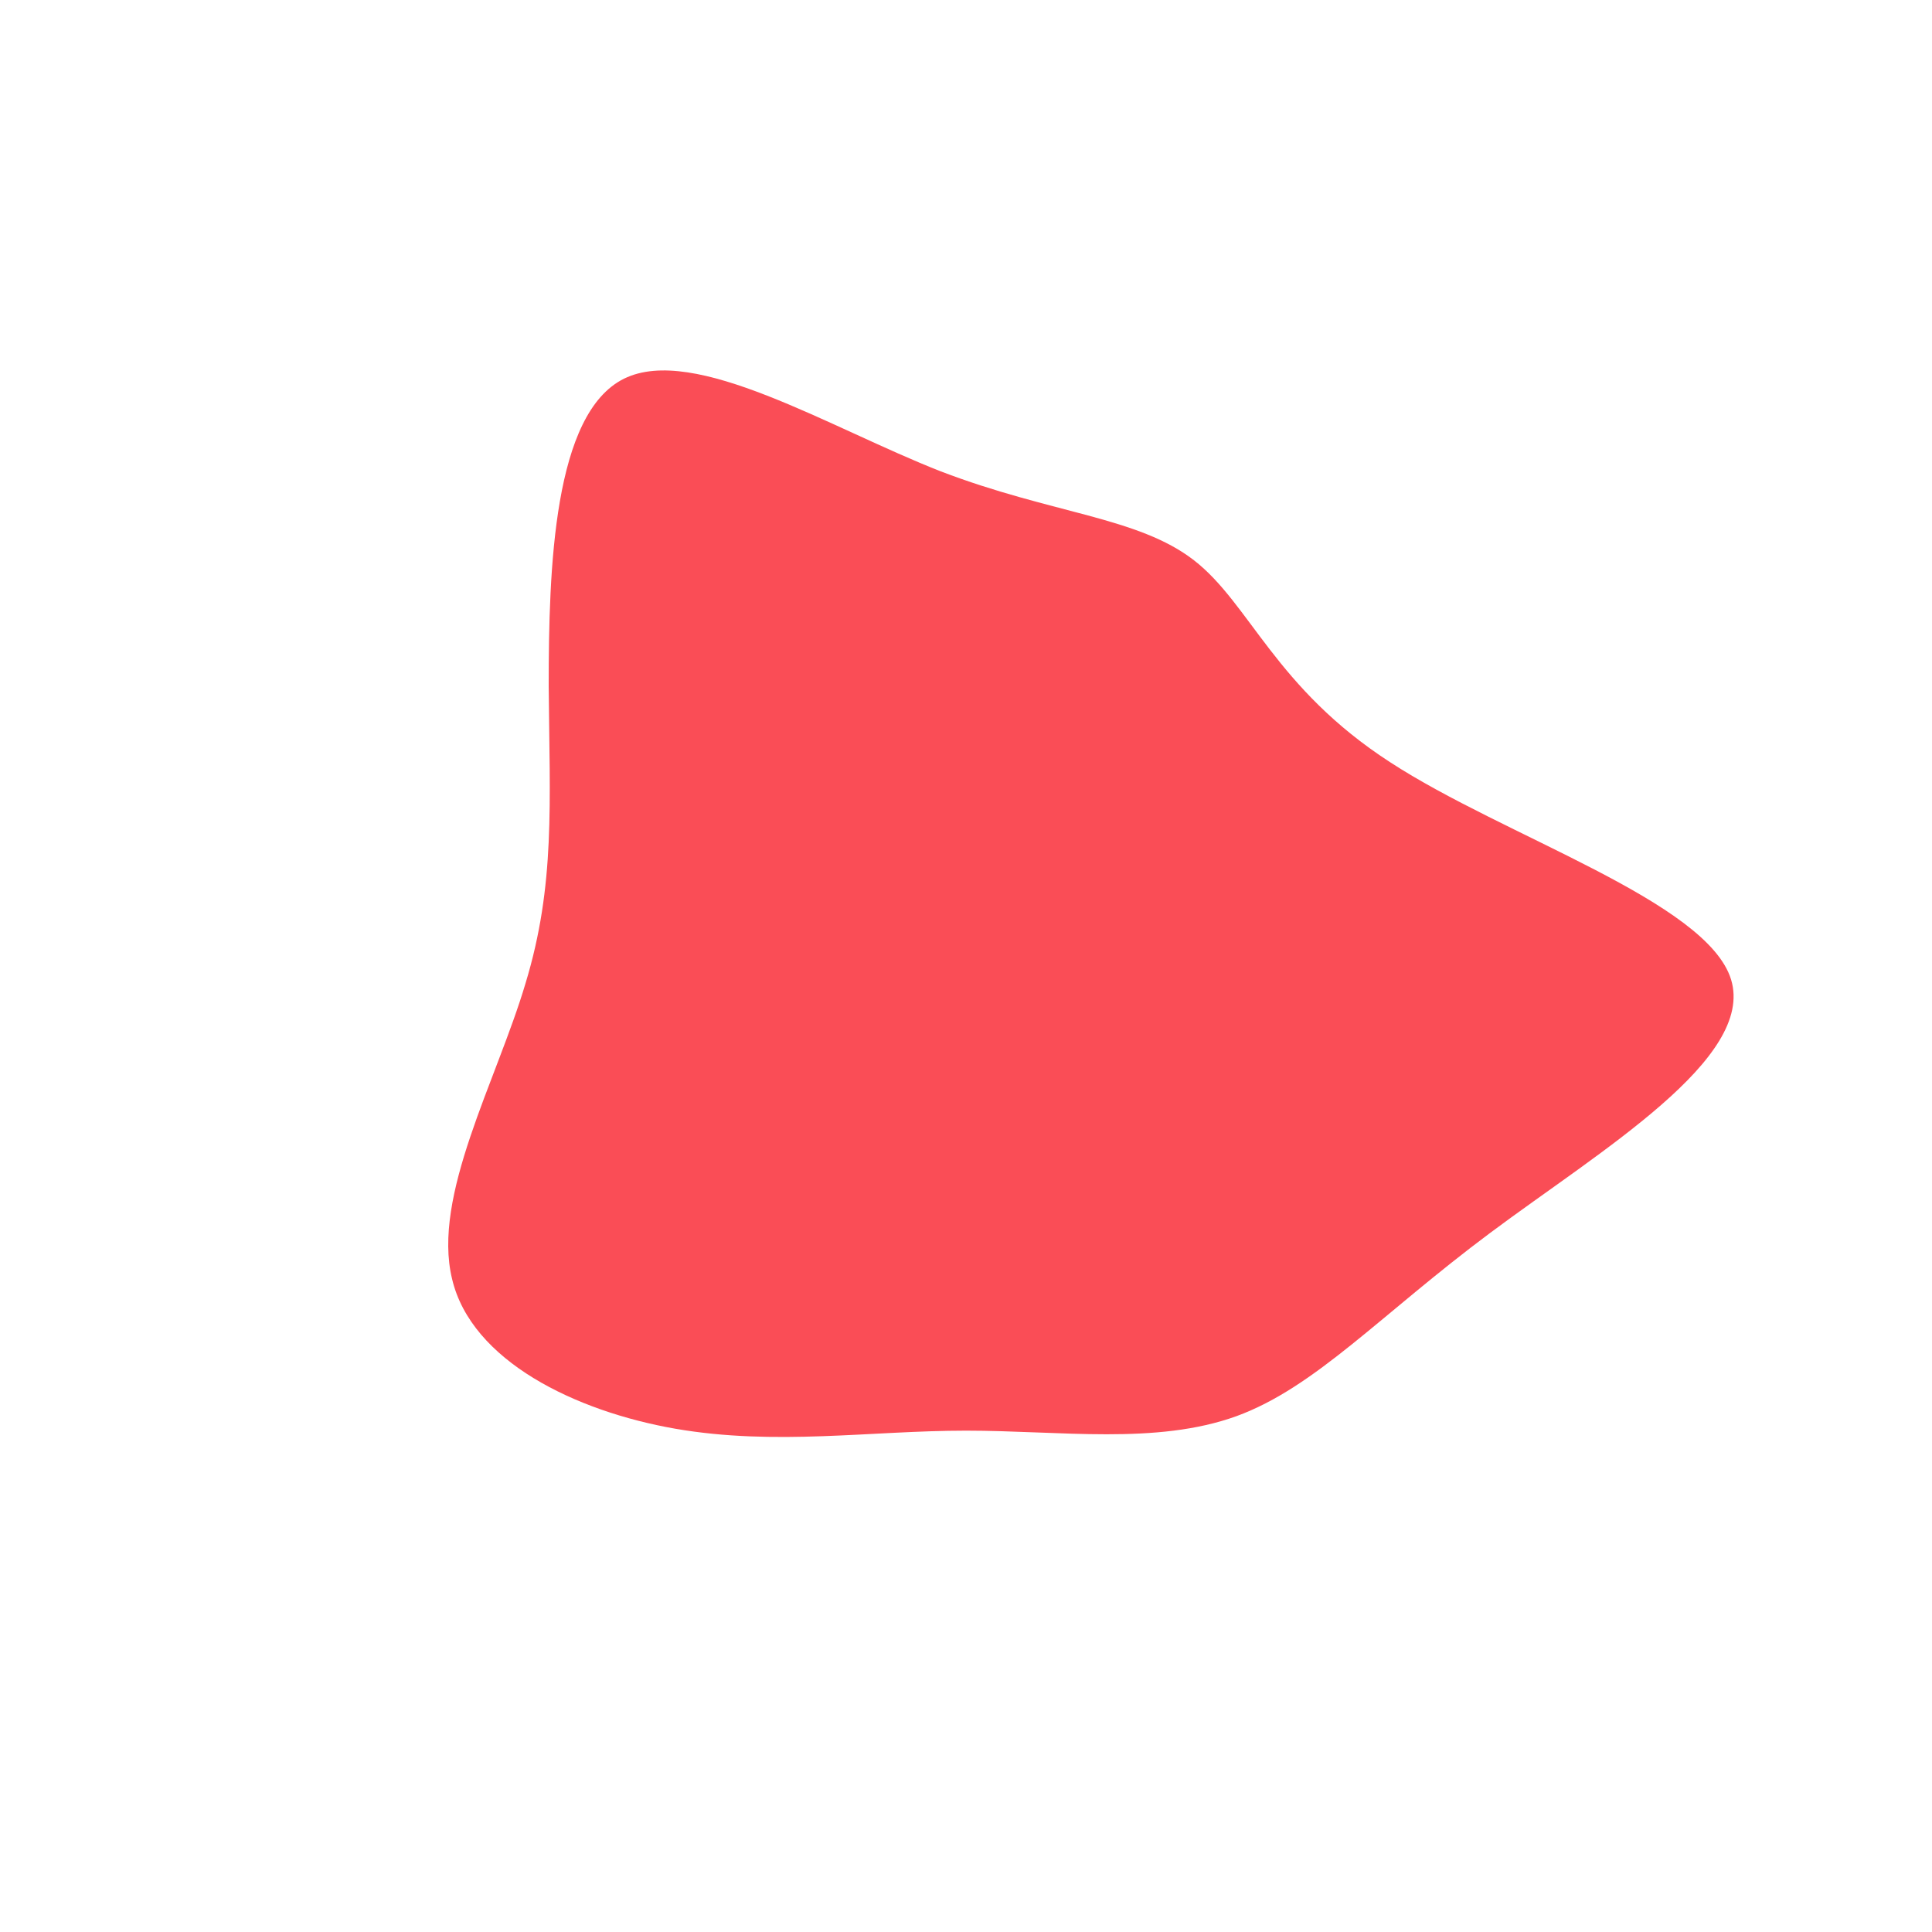 <?xml version="1.0" standalone="no"?>
<svg viewBox="0 0 200 200" xmlns="http://www.w3.org/2000/svg">
  <path fill="#FA4D56" d="M23.6,-42C29.4,-37.5,32,-28.8,43.9,-21.1C55.7,-13.4,76.7,-6.7,79.2,1.4C81.7,9.6,65.7,19.1,54.3,27.6C42.9,36.1,36.2,43.6,28,46.6C19.7,49.6,9.8,48.1,0,48.1C-9.9,48.1,-19.7,49.7,-30.1,47.9C-40.4,46.1,-51.2,40.9,-53.2,32.4C-55.3,23.8,-48.6,11.9,-45.6,1.8C-42.5,-8.4,-43.1,-16.8,-43.2,-29C-43.2,-41.2,-42.7,-57.2,-35.4,-60.8C-28.1,-64.4,-14.1,-55.7,-2.6,-51.2C8.9,-46.8,17.8,-46.5,23.6,-42Z" transform="translate(100 100)" />
</svg>
